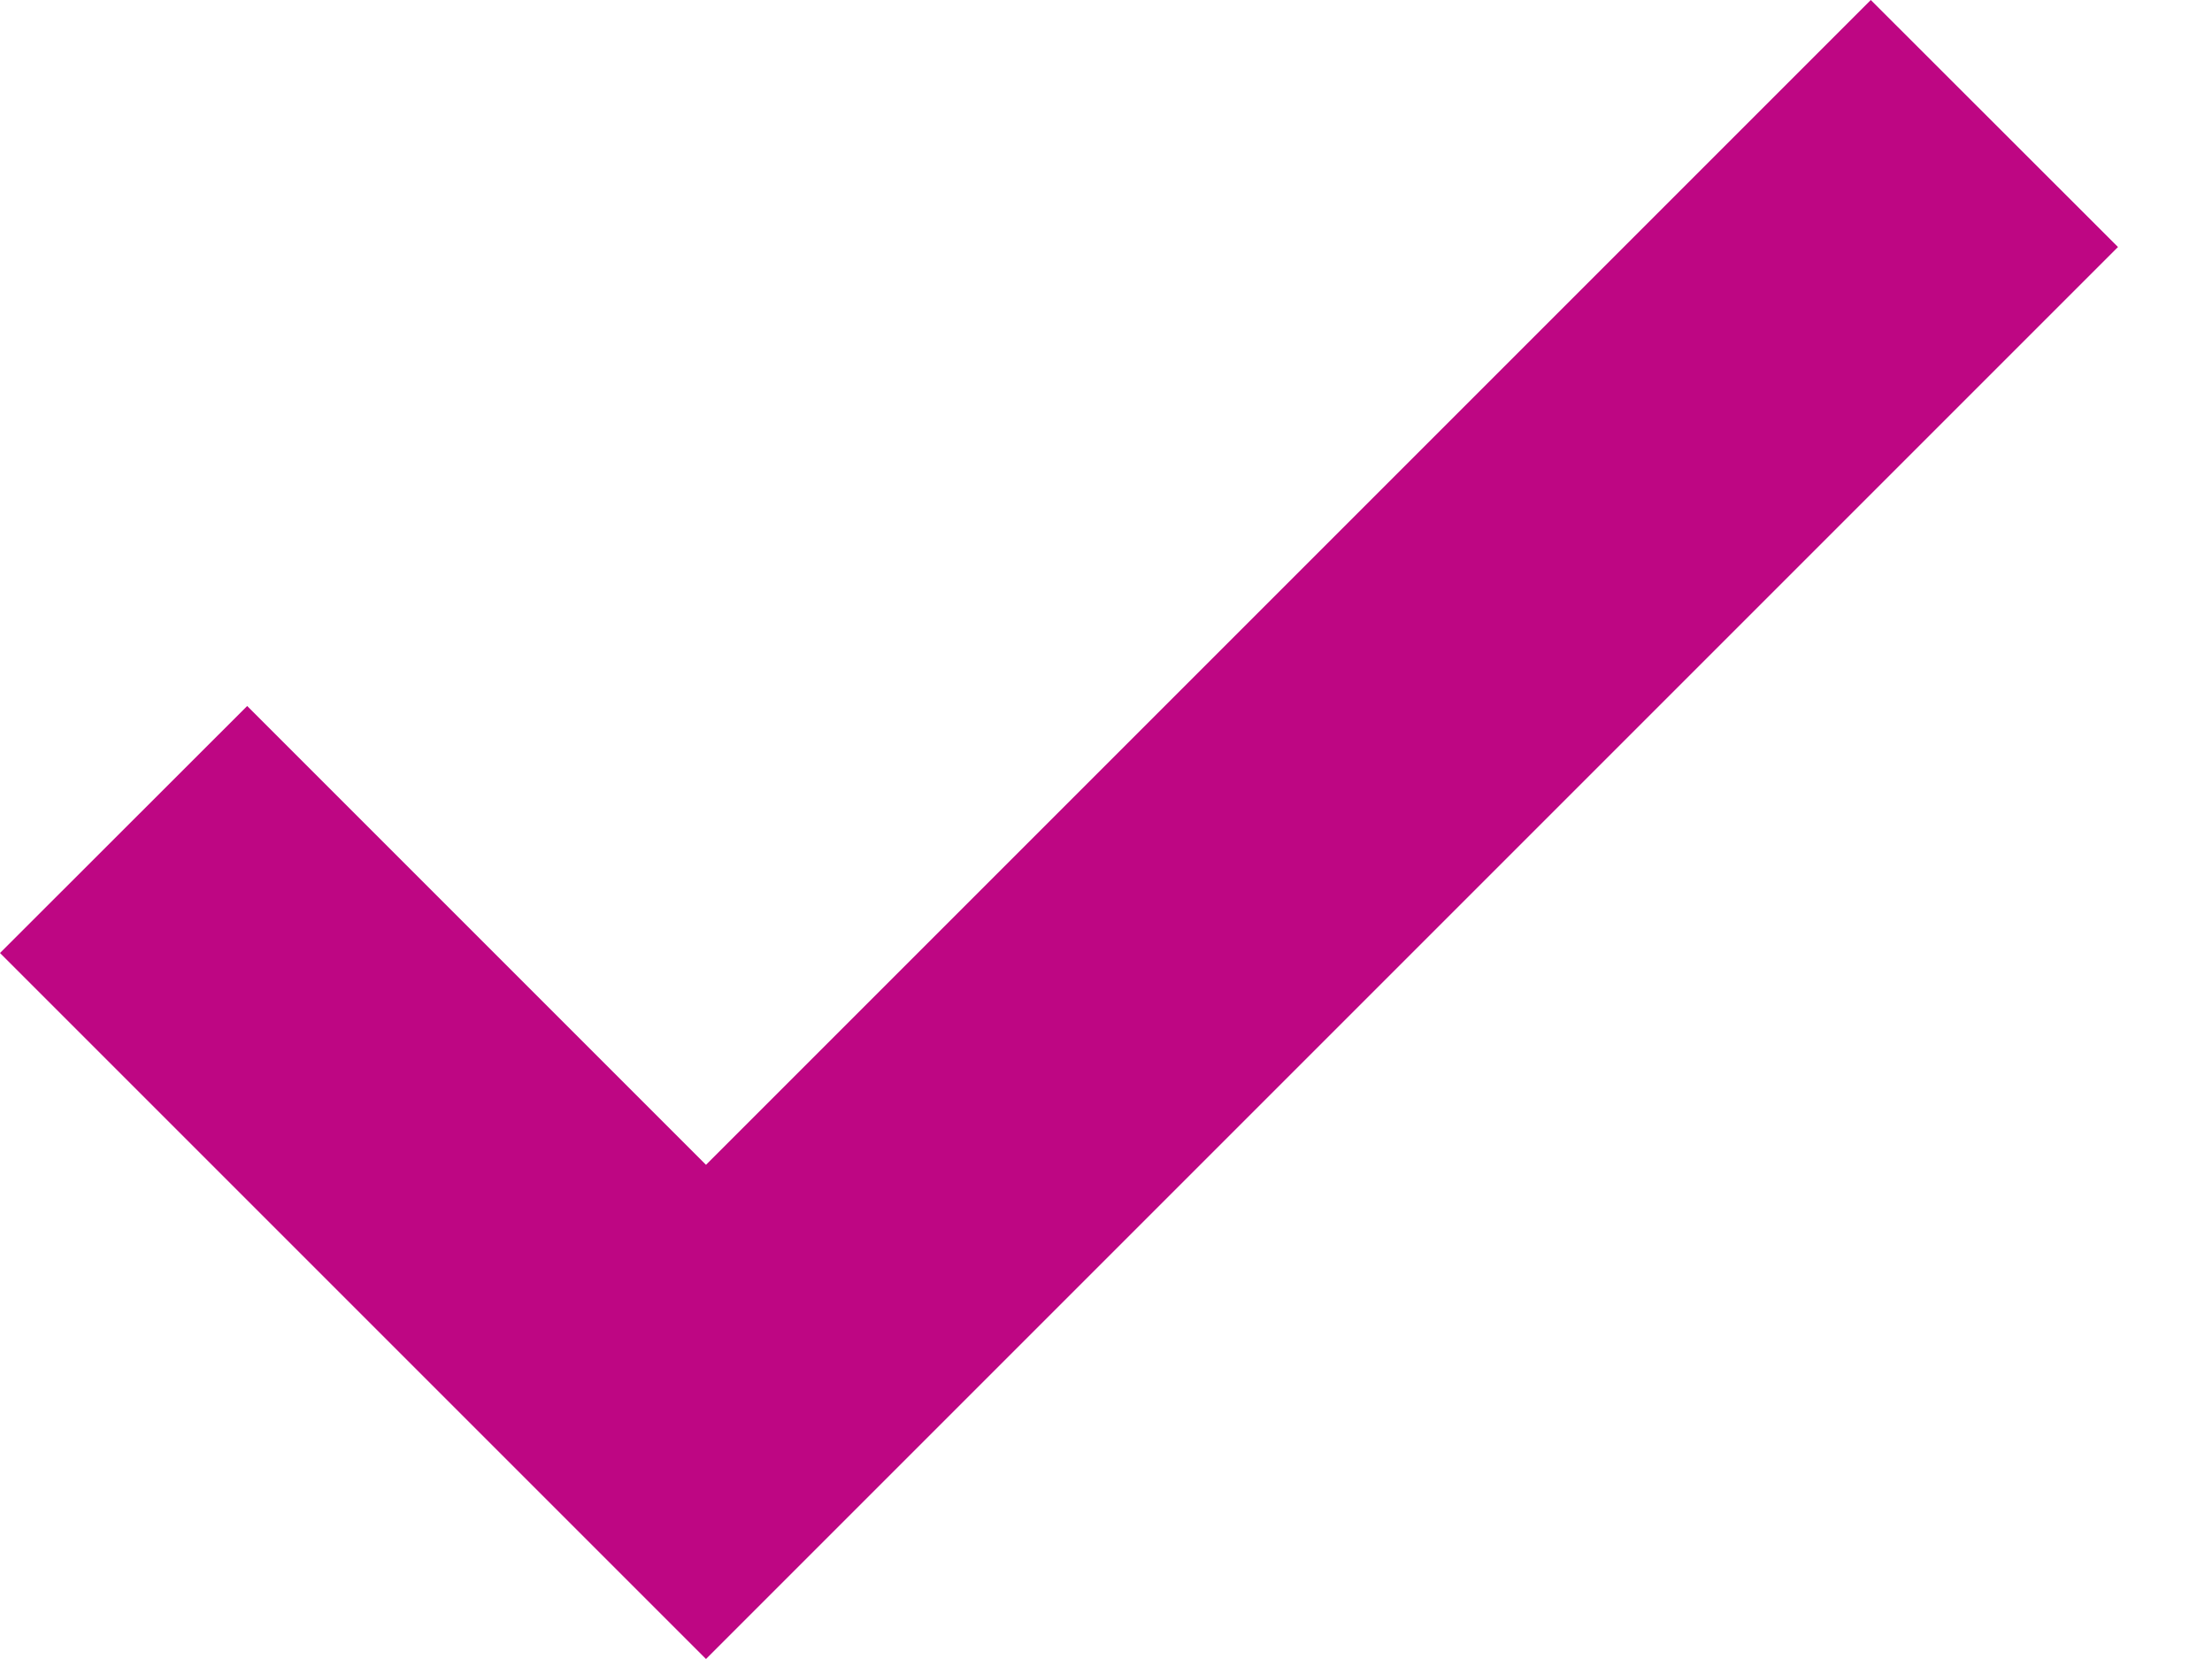 <svg width="12" height="9" viewBox="0 0 12 9" fill="none" xmlns="http://www.w3.org/2000/svg">
<g id="Small">
<path id="check_small" d="M3.83 9L0 5.17L1.341 3.83L3.83 6.319L10.149 0L11.49 1.34L3.83 9Z" fill="#BE0683"/>
</g>
</svg>
